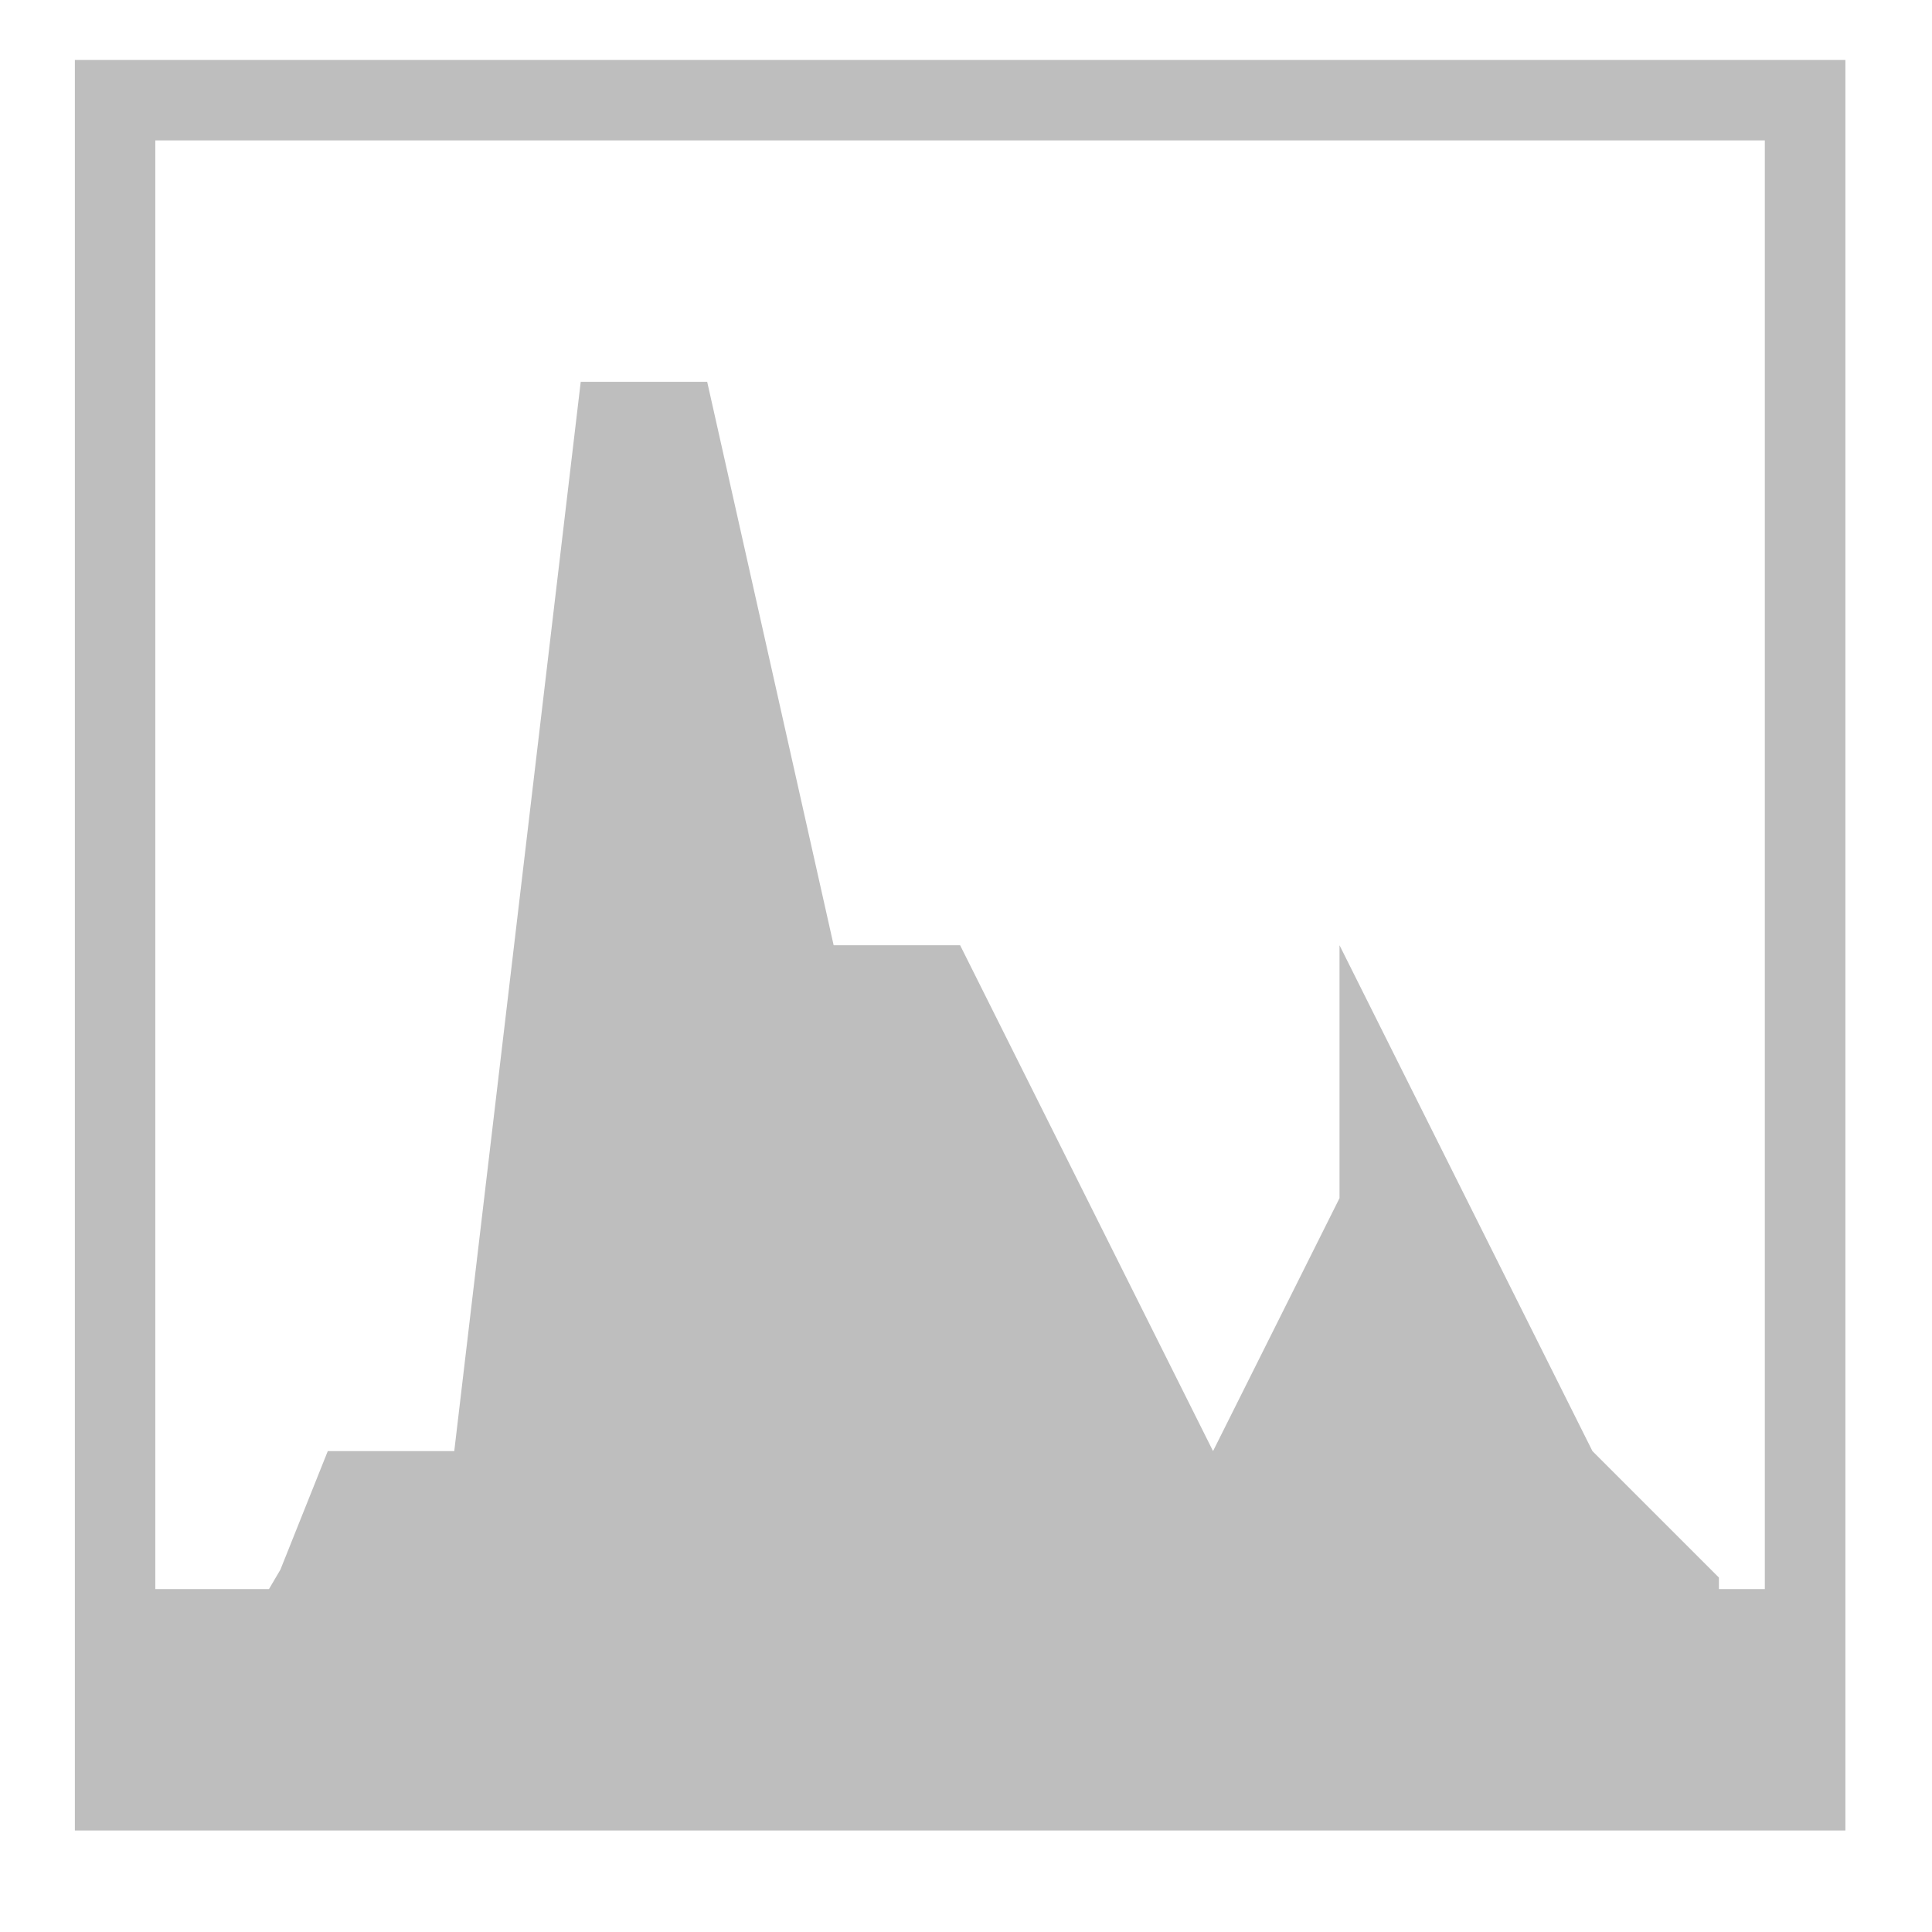 <?xml version="1.0" encoding="UTF-8" standalone="no"?>
<svg
   xmlns:osb="http://www.openswatchbook.org/uri/2009/osb"
   xmlns:dc="http://purl.org/dc/elements/1.1/"
   xmlns:cc="http://creativecommons.org/ns#"
   xmlns:rdf="http://www.w3.org/1999/02/22-rdf-syntax-ns#"
   xmlns:svg="http://www.w3.org/2000/svg"
   xmlns="http://www.w3.org/2000/svg"
   xmlns:xlink="http://www.w3.org/1999/xlink"
   xmlns:sodipodi="http://sodipodi.sourceforge.net/DTD/sodipodi-0.dtd"
   xmlns:inkscape="http://www.inkscape.org/namespaces/inkscape"
   viewBox="0 0 24 24"
   id="svg7384"
   height="24"
   width="24"
   version="1.1"
   inkscape:version="0.92pre1 unknown"
   sodipodi:docname="gimp-histogram.svg">
  <sodipodi:namedview
     pagecolor="#ffffff"
     bordercolor="#666666"
     borderopacity="1"
     objecttolerance="10"
     gridtolerance="10"
     guidetolerance="10"
     inkscape:pageopacity="0"
     inkscape:pageshadow="2"
     inkscape:window-width="501"
     inkscape:window-height="405"
     id="namedview1511"
     showgrid="true"
     inkscape:zoom="14.749984"
     inkscape:cx="-15.76276"
     inkscape:cy="10.101706"
     inkscape:window-x="0"
     inkscape:window-y="27"
     inkscape:window-maximized="0"
     inkscape:current-layer="svg7384"
     showguides="false">
    <inkscape:grid
       type="xygrid"
       id="grid28" />
  </sodipodi:namedview>
  <defs
     id="defs7386">
    <linearGradient
       gradientTransform="matrix(0.347,0,0,0.306,-154.352,-275.324)"
       osb:paint="solid"
       id="linearGradient19282-4">
      <stop
         id="stop19284-0"
         offset="0"
         style="stop-color:#bebebe;stop-opacity:1;" />
    </linearGradient>
    <linearGradient
       gradientTransform="translate(541.613,283.036)"
       gradientUnits="userSpaceOnUse"
       y2="602"
       x2="176"
       y1="602"
       x1="162"
       id="linearGradient7532"
       xlink:href="#linearGradient19282-4" />
    <linearGradient
       gradientTransform="translate(541.613,283.036)"
       gradientUnits="userSpaceOnUse"
       y2="603"
       x2="175"
       y1="603"
       x1="163"
       id="linearGradient7536"
       xlink:href="#linearGradient19282-4" />
  </defs>
  <g
     id="g874">
    <rect
       y="-9.8e-06"
       x="-4.6536529e-06"
       height="24"
       width="24"
       id="rect5420-4-7"
       style="fill:none;stroke:none;stroke-width:1.5" />
    <g
       id="g3970-0"
       transform="matrix(1.571,0,0,1.571,-253.572,-934)">
      <path
         sodipodi:nodetypes="cccccccccc"
         style="fill:url(#linearGradient7532);fill-opacity:1;stroke:none"
         d="m 162,595 v 14 h 14 v -14 z m 0.636,0.636 h 12.727 v 11.455 h -12.727 z"
         id="rect5444-3-2"
         inkscape:connector-curvature="0" />
      <path
         sodipodi:nodetypes="ccccccccccccccccccccccc"
         style="fill:url(#linearGradient7536);fill-opacity:1;stroke:none"
         d="m 163,608 0.625,-1.062 0.375,-0.938 h 1 v 0 l 1,-8.455 h 1 l 1,4.455 h 1 l 1,2 1,2 v 0 l 1,-2 v -2 0 0 0 l 1,2 1,2 v 0 l 1,1 v 1 z"
         id="path5449-8-0"
         inkscape:connector-curvature="0" />
    </g>
  </g>
</svg>
